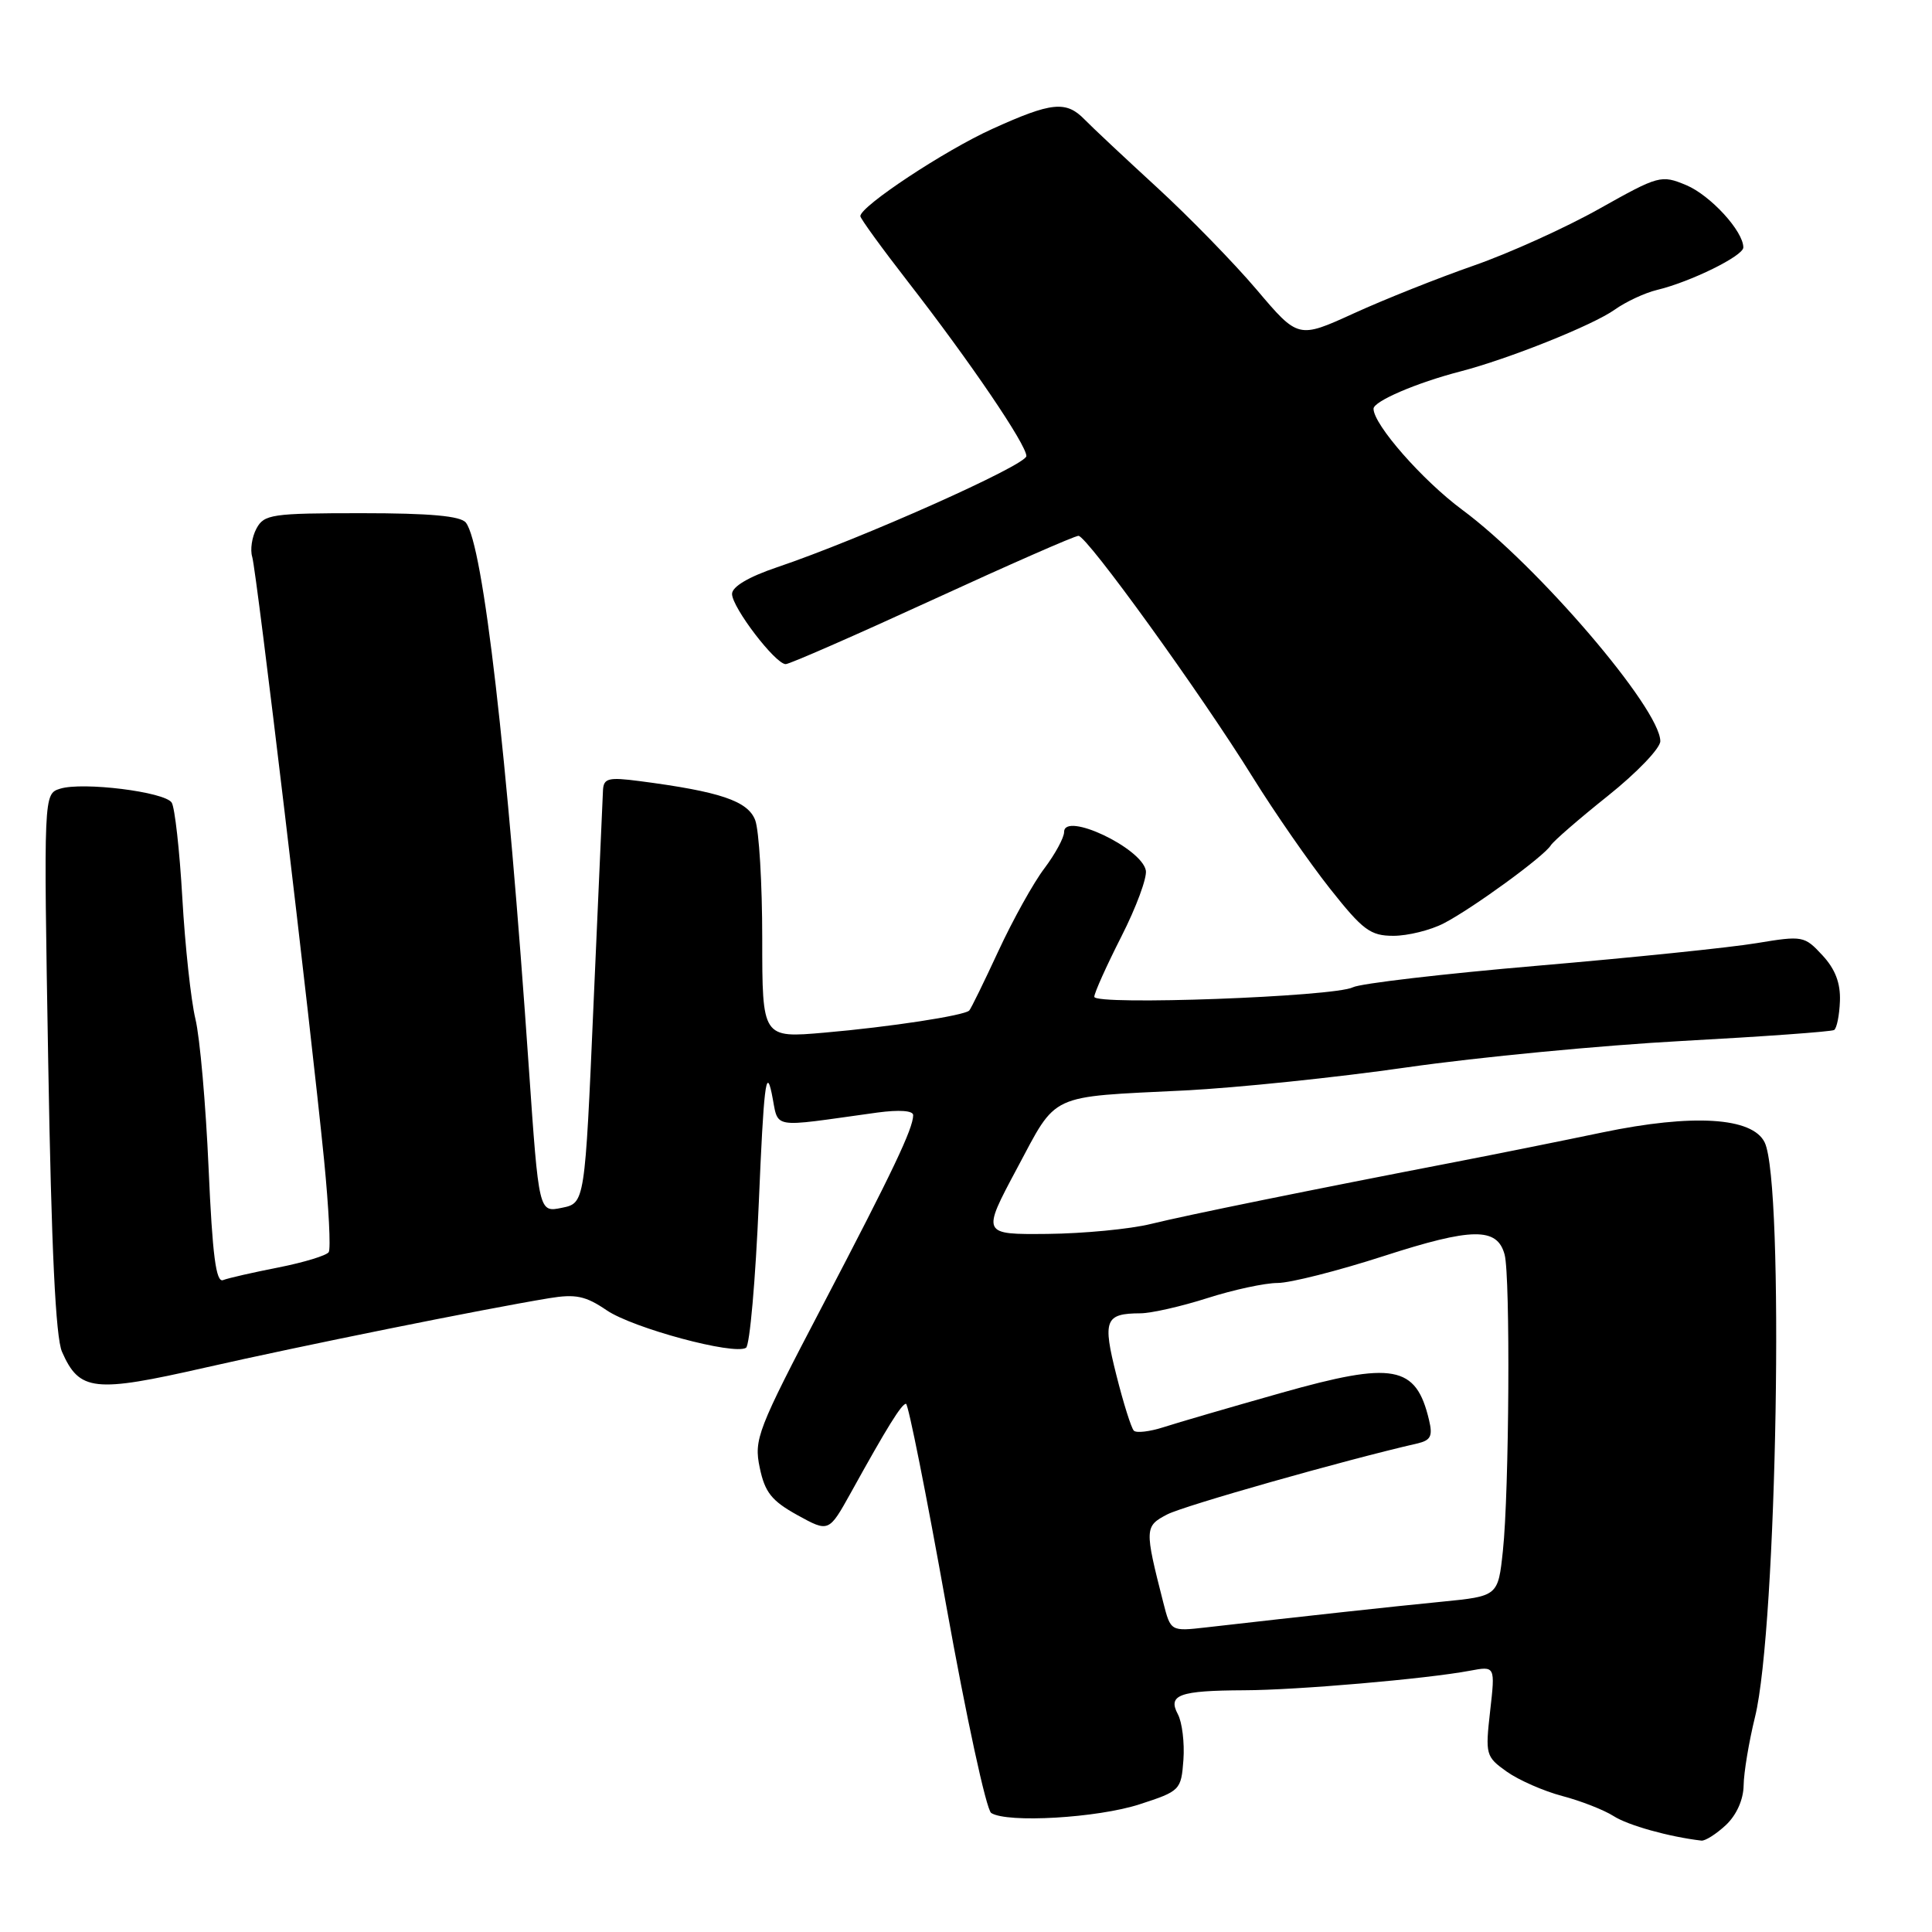 <?xml version="1.0" encoding="UTF-8" standalone="no"?>
<!DOCTYPE svg PUBLIC "-//W3C//DTD SVG 1.1//EN" "http://www.w3.org/Graphics/SVG/1.1/DTD/svg11.dtd" >
<svg xmlns="http://www.w3.org/2000/svg" xmlns:xlink="http://www.w3.org/1999/xlink" version="1.1" viewBox="0 0 256 256">
 <g >
 <path fill="currentColor"
d=" M 228.69 241.83 C 230.11 240.49 231.01 238.46 231.04 236.58 C 231.06 234.88 231.74 230.80 232.55 227.50 C 235.47 215.67 236.46 156.81 233.83 151.38 C 232.21 148.04 224.31 147.56 212.34 150.05 C 206.93 151.18 198.22 152.93 193.00 153.94 C 173.42 157.72 157.34 160.99 152.50 162.18 C 149.75 162.86 143.58 163.45 138.79 163.50 C 130.08 163.58 130.08 163.58 134.76 154.82 C 140.15 144.74 138.75 145.39 157.00 144.49 C 163.88 144.14 177.15 142.77 186.50 141.42 C 195.85 140.08 212.25 138.51 222.94 137.93 C 233.64 137.35 242.68 136.70 243.03 136.48 C 243.38 136.26 243.73 134.54 243.80 132.65 C 243.89 130.27 243.18 128.41 241.48 126.58 C 239.10 124.01 238.87 123.96 232.77 124.97 C 229.32 125.55 216.27 126.89 203.77 127.96 C 191.27 129.03 180.24 130.32 179.27 130.82 C 176.82 132.08 145.00 133.25 145.00 132.08 C 145.00 131.57 146.61 127.99 148.58 124.11 C 150.55 120.24 152.01 116.29 151.83 115.34 C 151.25 112.34 141.00 107.51 141.00 110.24 C 141.00 110.99 139.82 113.16 138.39 115.06 C 136.95 116.95 134.21 121.88 132.30 126.00 C 130.39 130.12 128.65 133.68 128.43 133.90 C 127.77 134.57 117.90 136.08 109.25 136.83 C 101.00 137.55 101.00 137.55 101.00 124.34 C 101.00 117.08 100.58 110.03 100.07 108.68 C 99.10 106.13 95.42 104.89 84.75 103.50 C 80.62 102.96 79.99 103.12 79.90 104.69 C 79.85 105.68 79.29 118.41 78.65 132.96 C 77.50 159.42 77.50 159.42 74.45 160.04 C 71.40 160.67 71.40 160.67 70.08 141.58 C 67.20 99.72 64.02 72.18 61.73 69.25 C 61.04 68.37 57.00 68.00 47.91 68.00 C 36.01 68.00 34.99 68.15 33.98 70.04 C 33.38 71.16 33.13 72.85 33.42 73.79 C 34.00 75.66 41.14 135.62 42.95 153.79 C 43.56 160.00 43.84 165.45 43.56 165.91 C 43.28 166.36 40.29 167.27 36.92 167.94 C 33.55 168.60 30.24 169.35 29.56 169.62 C 28.62 169.98 28.15 166.36 27.64 154.80 C 27.27 146.38 26.49 137.47 25.89 135.00 C 25.30 132.53 24.52 125.33 24.16 119.00 C 23.80 112.67 23.16 106.98 22.75 106.35 C 21.83 104.92 10.93 103.57 7.96 104.51 C 5.78 105.20 5.78 105.20 6.39 140.79 C 6.81 165.47 7.37 177.22 8.22 179.13 C 10.53 184.36 12.45 184.57 27.17 181.22 C 39.95 178.32 63.81 173.50 72.75 172.02 C 76.27 171.44 77.59 171.71 80.39 173.62 C 83.88 175.99 97.24 179.59 98.85 178.59 C 99.35 178.28 100.11 169.59 100.55 159.27 C 101.19 144.06 101.51 141.33 102.25 144.85 C 103.27 149.73 101.64 149.43 116.25 147.42 C 119.16 147.03 121.00 147.16 121.00 147.76 C 121.00 149.53 118.32 155.16 108.99 173.00 C 100.34 189.52 99.88 190.72 100.67 194.48 C 101.35 197.75 102.25 198.87 105.66 200.76 C 109.82 203.05 109.82 203.05 112.75 197.78 C 117.55 189.10 119.47 186.01 120.05 186.01 C 120.35 186.00 122.75 198.03 125.38 212.74 C 128.02 227.45 130.69 239.82 131.34 240.23 C 133.47 241.59 145.43 240.89 151.00 239.08 C 156.39 237.33 156.51 237.20 156.81 233.18 C 156.97 230.92 156.64 228.20 156.07 227.14 C 154.70 224.57 156.27 224.01 164.83 223.97 C 171.83 223.95 189.05 222.46 194.77 221.38 C 198.13 220.75 198.13 220.75 197.45 226.73 C 196.80 232.50 196.87 232.77 199.65 234.75 C 201.23 235.87 204.54 237.33 207.01 237.98 C 209.48 238.63 212.54 239.83 213.81 240.64 C 215.72 241.87 221.17 243.39 225.44 243.89 C 225.95 243.95 227.41 243.02 228.69 241.83 Z  M 191.30 122.35 C 195.11 120.38 204.59 113.48 205.49 112.01 C 205.84 111.45 209.25 108.49 213.06 105.45 C 216.88 102.40 220.00 99.15 220.00 98.21 C 219.98 93.90 203.73 74.92 193.74 67.54 C 188.49 63.65 182.00 56.26 182.00 54.16 C 182.00 53.17 187.70 50.72 193.50 49.22 C 199.90 47.56 211.07 43.09 213.96 41.03 C 215.42 39.99 217.94 38.81 219.56 38.42 C 224.01 37.35 231.00 33.91 231.00 32.79 C 231.00 30.63 226.64 25.88 223.43 24.53 C 220.11 23.15 219.80 23.24 211.94 27.65 C 207.50 30.15 200.01 33.54 195.31 35.18 C 190.60 36.82 183.44 39.67 179.39 41.52 C 172.02 44.88 172.02 44.88 166.52 38.39 C 163.49 34.82 157.52 28.70 153.26 24.79 C 148.99 20.87 144.69 16.84 143.71 15.83 C 141.26 13.32 139.35 13.51 131.49 17.08 C 125.19 19.93 114.00 27.33 114.00 28.64 C 114.00 28.95 116.85 32.88 120.33 37.36 C 128.52 47.90 136.00 58.91 136.00 60.43 C 136.00 61.63 114.03 71.43 102.95 75.17 C 99.19 76.44 97.00 77.74 97.00 78.70 C 97.00 80.48 102.74 88.00 104.11 88.00 C 104.62 88.00 113.36 84.17 123.53 79.50 C 133.69 74.83 142.41 71.00 142.90 71.00 C 144.02 71.00 159.06 91.82 166.00 103.00 C 168.90 107.67 173.51 114.31 176.23 117.75 C 180.59 123.26 181.58 124.00 184.64 124.00 C 186.54 124.00 189.54 123.26 191.30 122.35 Z  M 154.14 212.34 C 151.64 202.54 151.66 202.23 154.68 200.66 C 156.97 199.49 178.07 193.50 187.74 191.28 C 189.59 190.86 189.87 190.31 189.35 188.14 C 187.63 180.90 184.64 180.36 169.79 184.56 C 163.03 186.47 156.00 188.52 154.18 189.11 C 152.35 189.70 150.57 189.91 150.24 189.57 C 149.90 189.23 148.86 185.93 147.93 182.23 C 146.08 174.91 146.41 174.04 151.12 174.02 C 152.56 174.01 156.56 173.10 160.00 172.00 C 163.44 170.90 167.62 170.00 169.29 170.00 C 170.95 170.00 177.27 168.40 183.33 166.44 C 195.08 162.64 198.39 162.60 199.37 166.24 C 200.14 169.14 199.98 197.65 199.14 205.50 C 198.50 211.50 198.50 211.50 191.00 212.24 C 184.27 212.90 173.05 214.13 159.81 215.64 C 155.12 216.17 155.12 216.17 154.14 212.34 Z "/>
</g>
</svg>